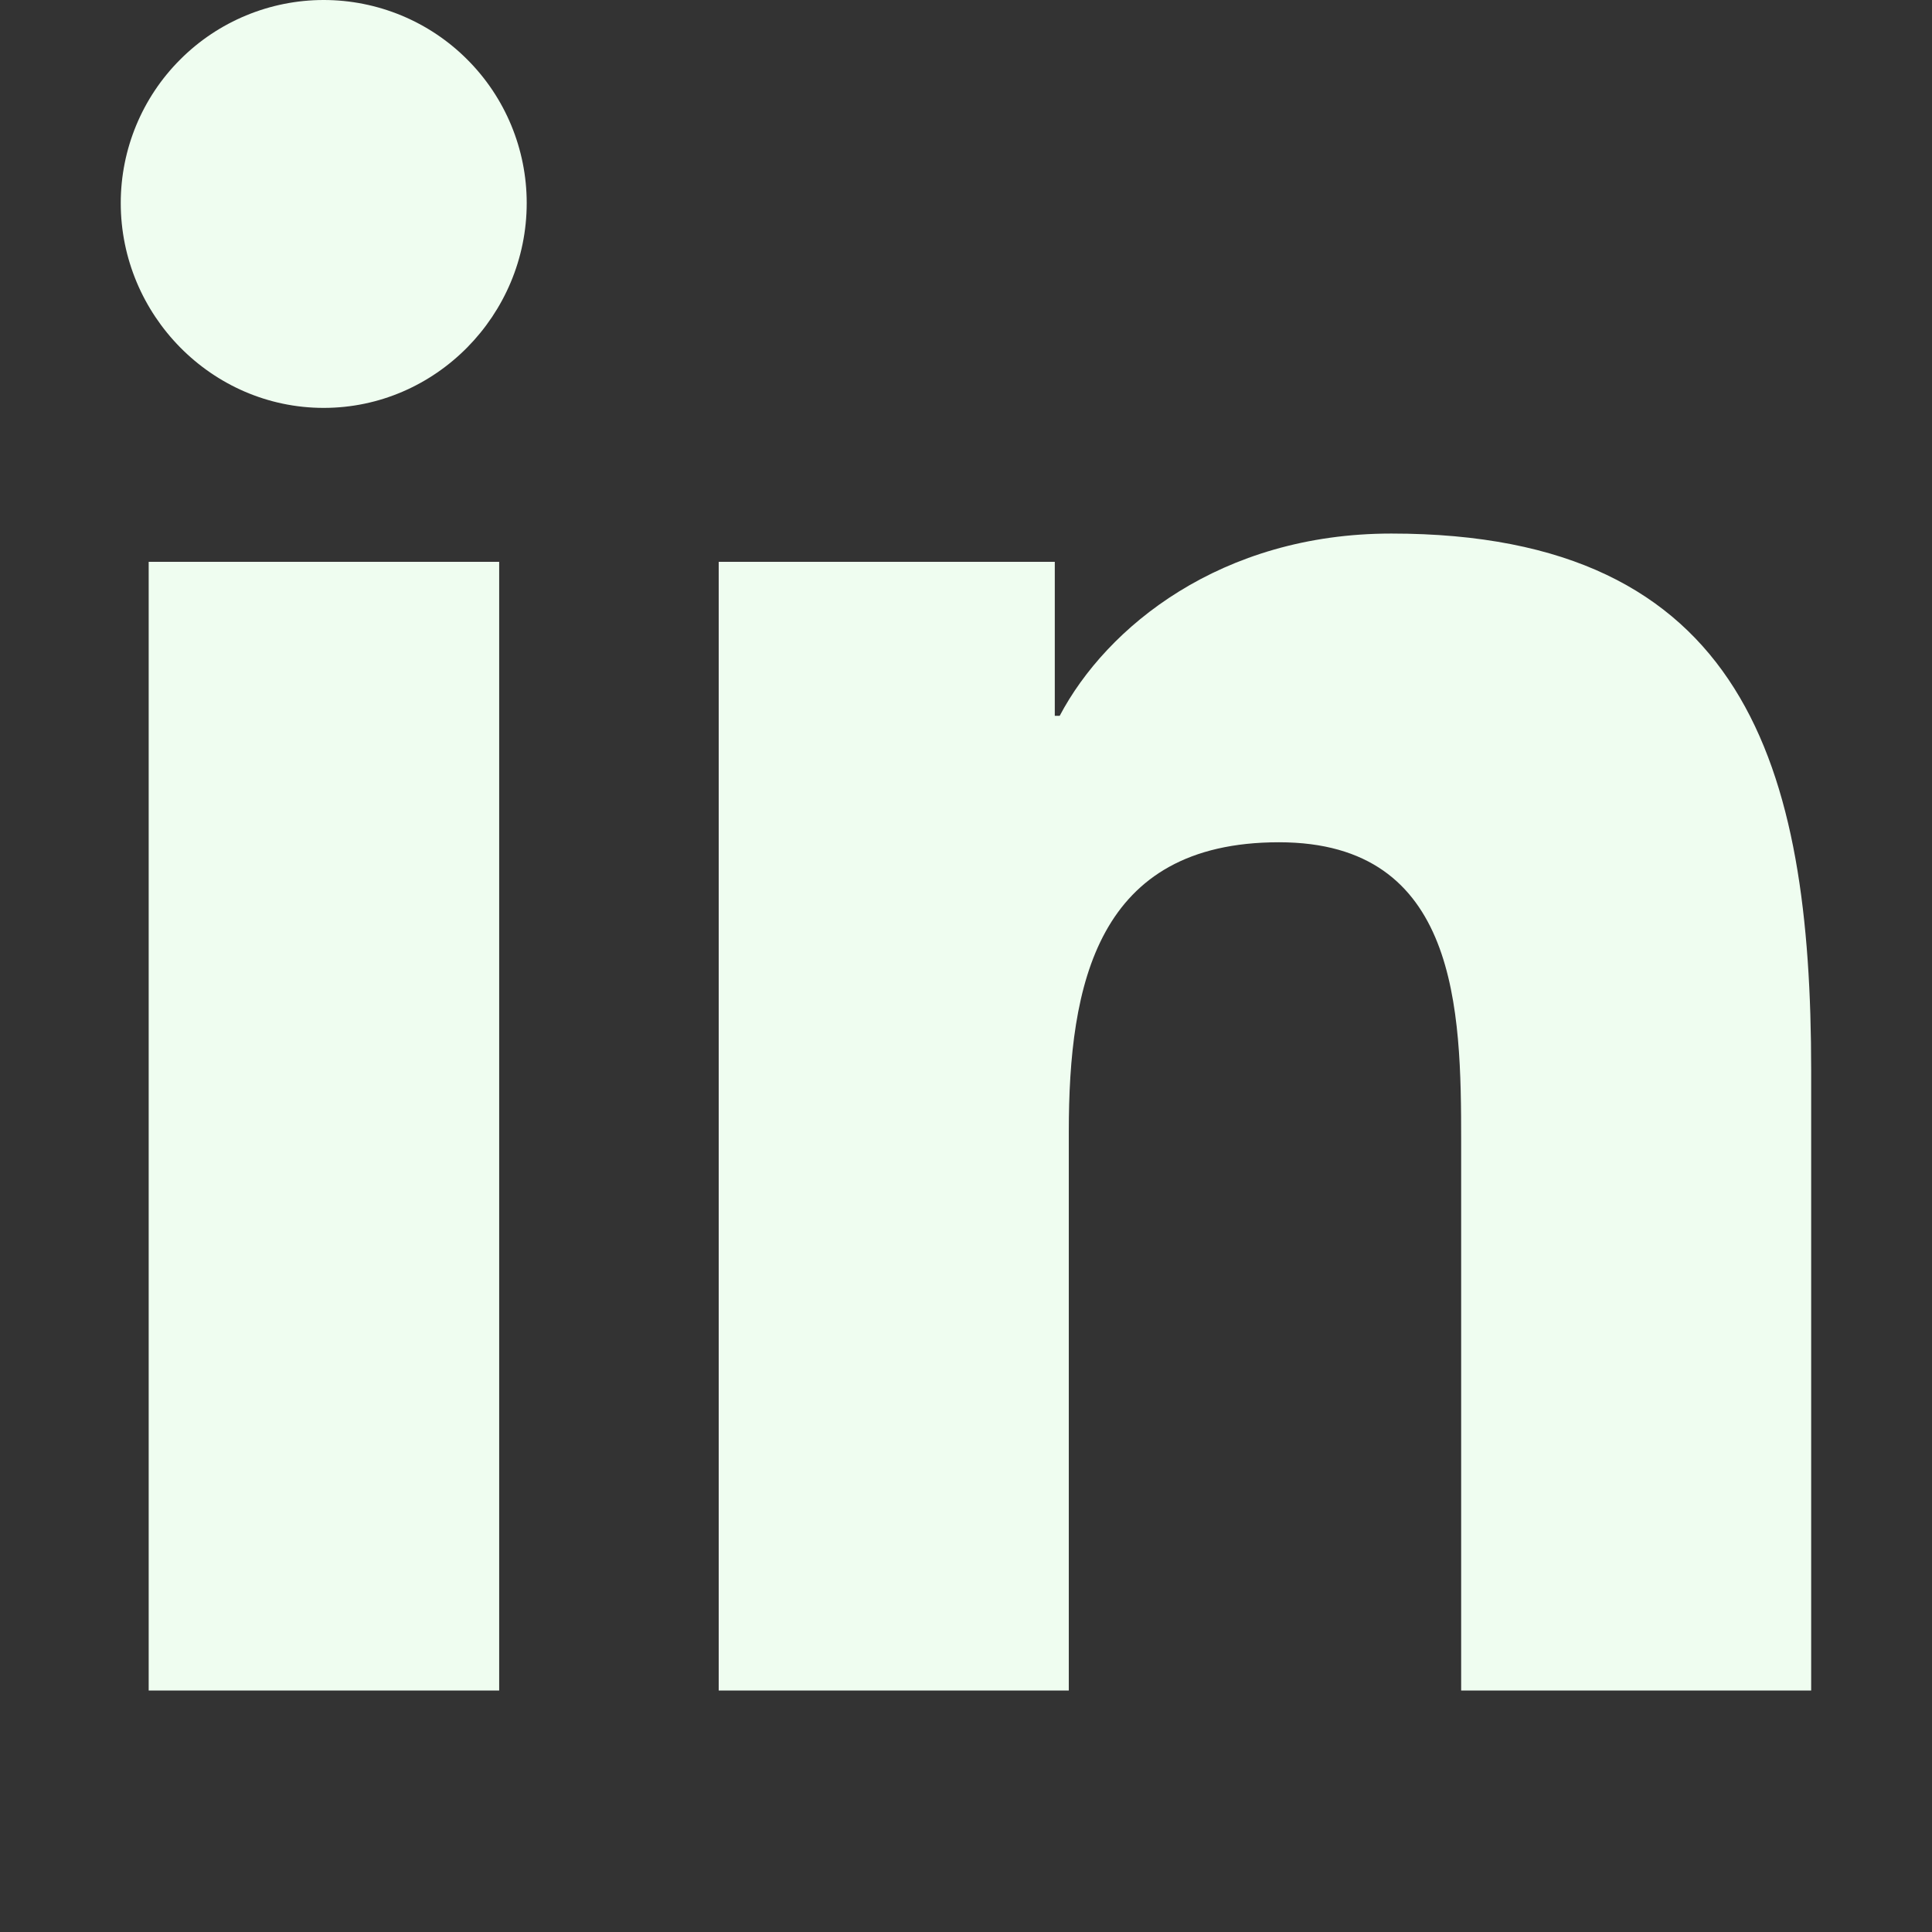 <svg width="24" height="24" viewBox="0 0 24 24" fill="none" xmlns="http://www.w3.org/2000/svg">
<rect x="0" y="0" width="24" height="24" fill="#333333" stroke="none"/>
<g id="cib:linkedin-in" clip-path="url(#clip0_18_499)">
<path id="Vector" d="M6.201 21H1.847V6.979H6.201V21ZM4.021 5.067C2.63 5.067 1.5 3.913 1.5 2.522C1.5 1.853 1.766 1.211 2.239 0.739C2.711 0.266 3.353 0 4.021 0C4.69 0 5.332 0.266 5.804 0.739C6.277 1.211 6.543 1.853 6.543 2.522C6.543 3.913 5.413 5.067 4.021 5.067ZM22.495 21H18.151V14.175C18.151 12.548 18.119 10.463 15.888 10.463C13.624 10.463 13.277 12.229 13.277 14.058V21H8.928V6.979H13.103V8.892H13.164C13.745 7.79 15.165 6.628 17.283 6.628C21.689 6.628 22.499 9.53 22.499 13.298V21H22.495Z" fill="#EFFDF0"/>
</g>
<defs>
<clipPath id="clip0_18_499">
<rect width="24" height="24" fill="white"/>
</clipPath>
</defs>
</svg>
